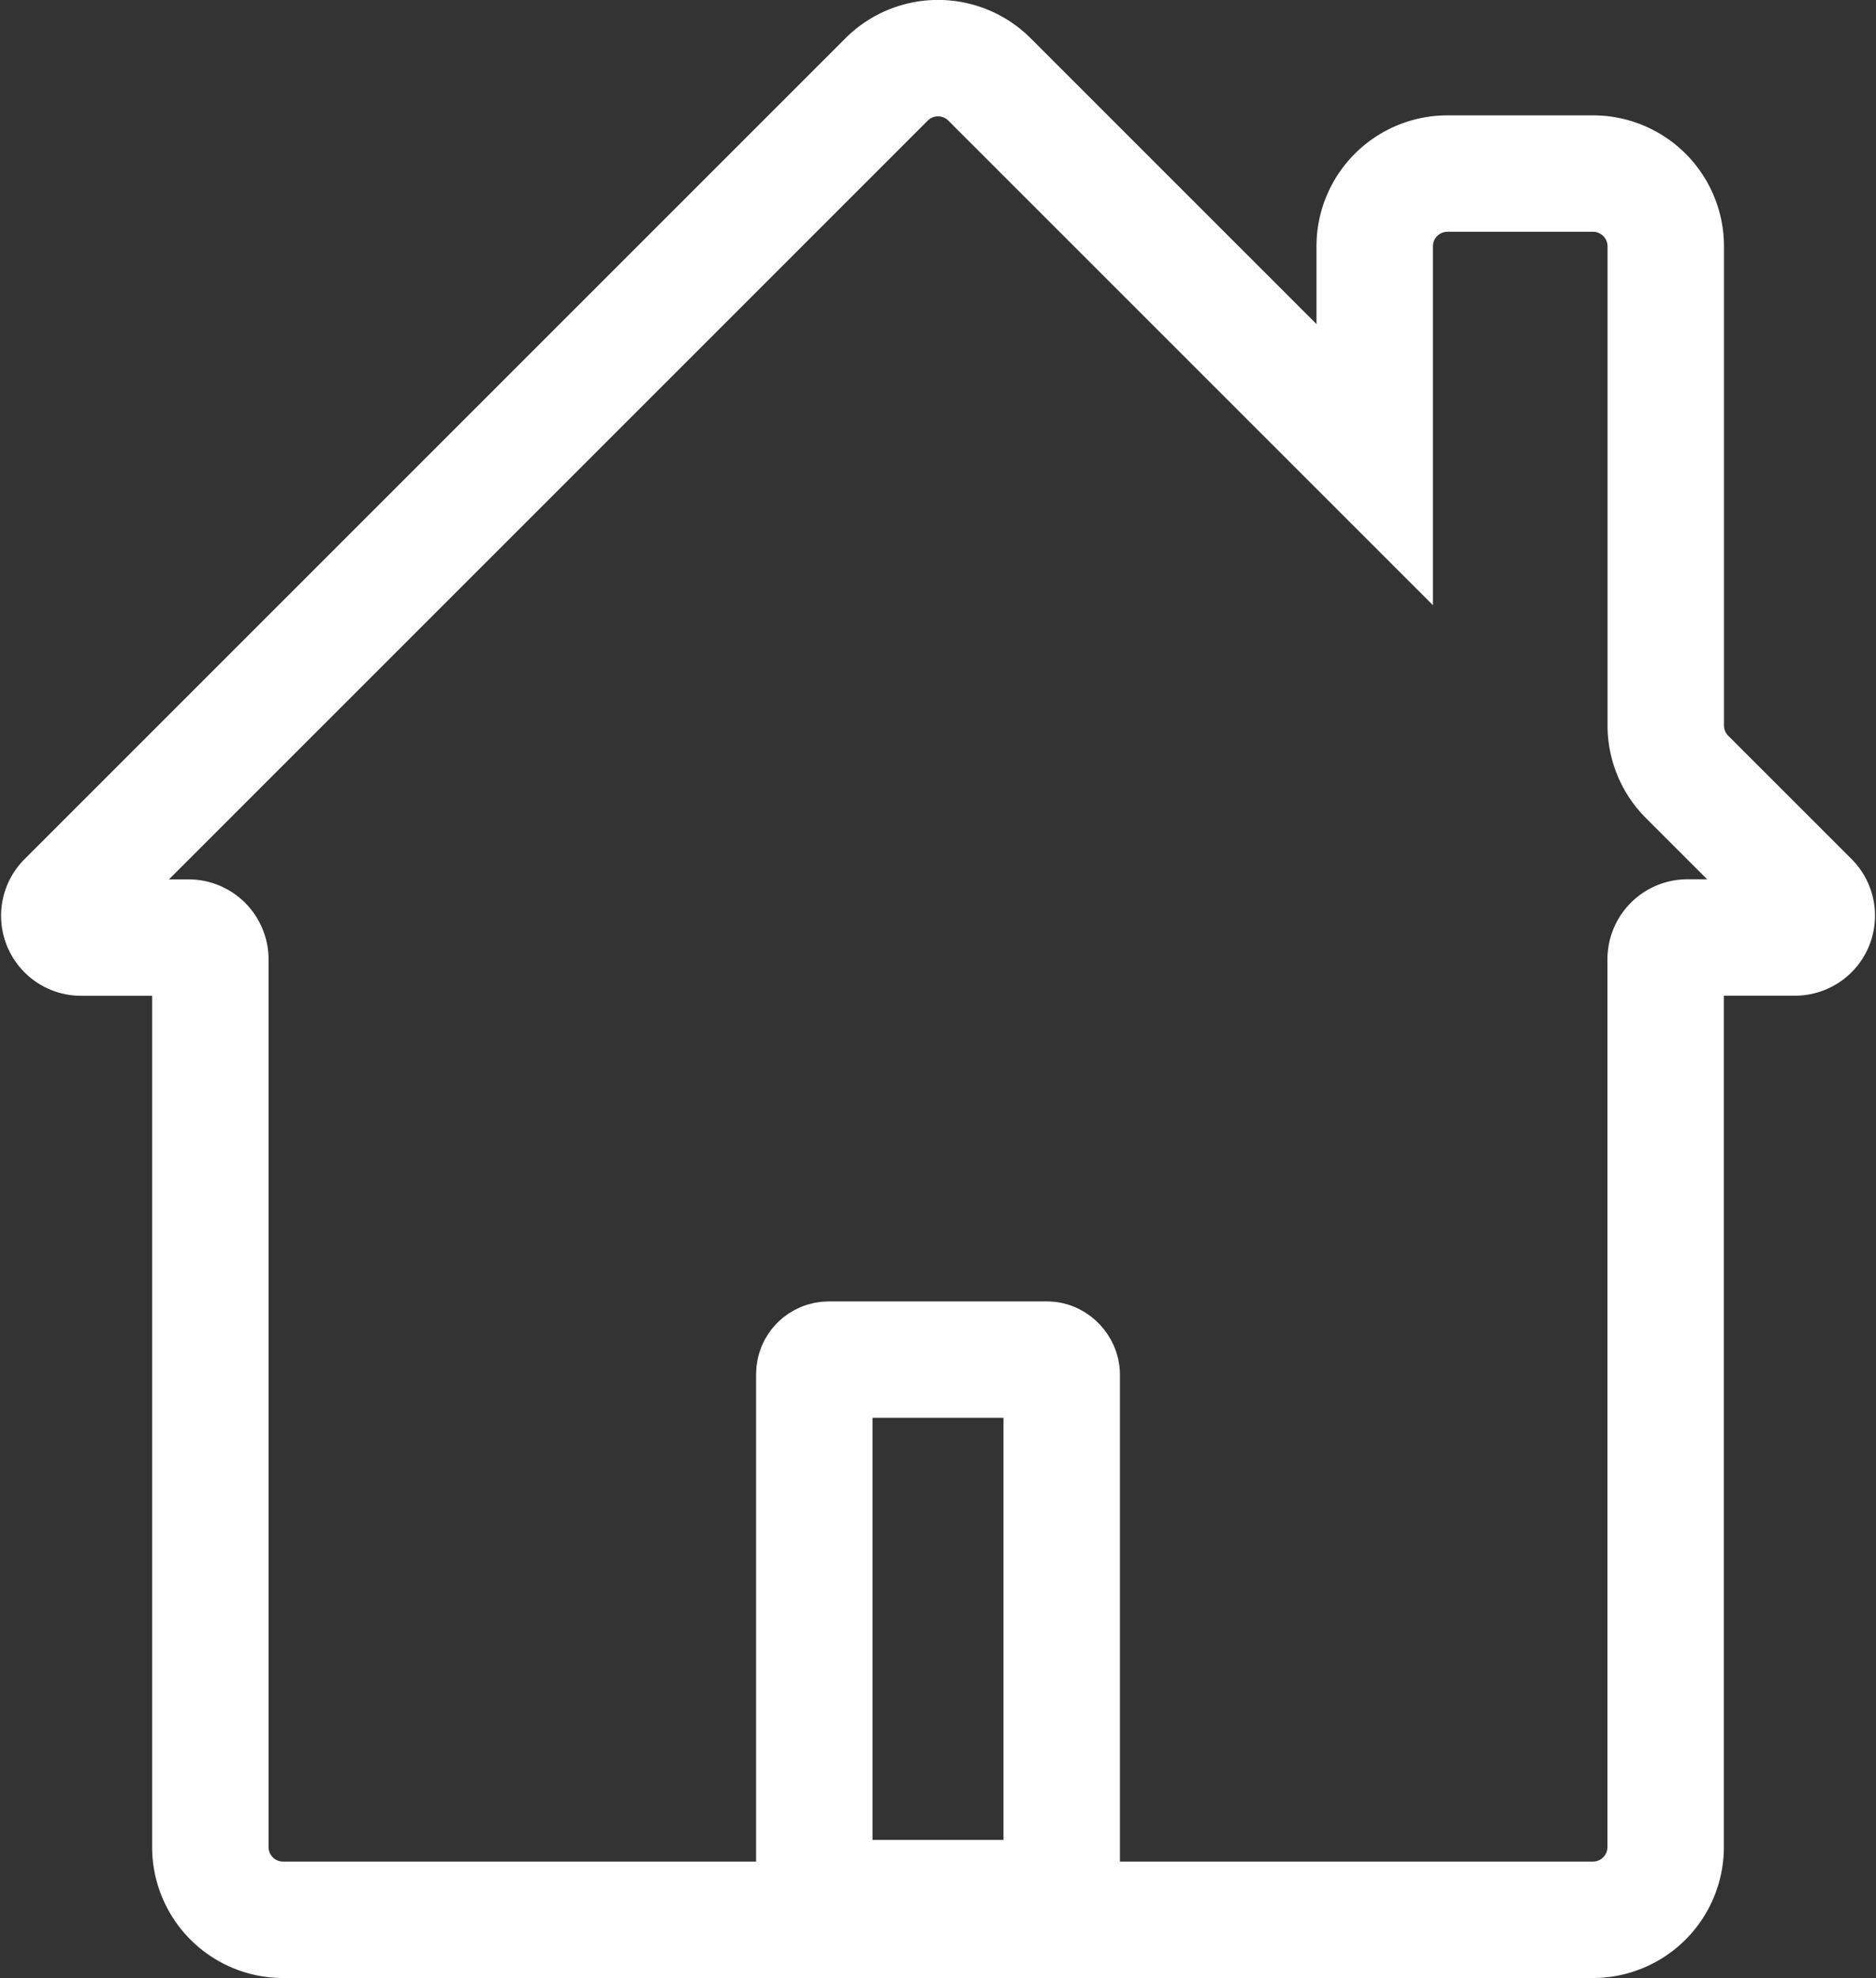 <svg xmlns="http://www.w3.org/2000/svg" width="19.336" height="20.389" viewBox="0 0 19.336 20.389">
  <rect x="0" y="0" width="19.336" height="20.389" fill="#333333" stroke="none"/>
  <g id="Group_44" data-name="Group 44" transform="translate(0.293 0.289)">
    <path id="Path_20" data-name="Path 20" d="M.543,9.375a.225.225,0,0,1-.159-.384L8.845.53a.75.75,0,0,1,1.061,0l3.97,3.97V2.25a.75.75,0,0,1,.75-.75h1.5a.75.75,0,0,1,.75.75V7.189a.75.75,0,0,0,.22.53l1.271,1.271a.225.225,0,0,1-.159.384H17.1a.225.225,0,0,0-.225.225v9.15a.75.75,0,0,1-.75.75H2.625a.75.75,0,0,1-.75-.75V9.6a.225.225,0,0,0-.225-.225Z" fill="none" stroke="#fff" stroke-miterlimit="10" stroke-width="1.2"/>
    <g id="Rectangle" transform="translate(7.5 13.125)" fill="none" stroke="#fff" stroke-miterlimit="10" stroke-width="1.2">
      <rect width="3.75" height="6.75" rx="0.75" stroke="none"/>
      <rect x="0.6" y="0.6" width="2.55" height="5.55" rx="0.15" fill="none"/>
    </g>
  </g>
</svg>
